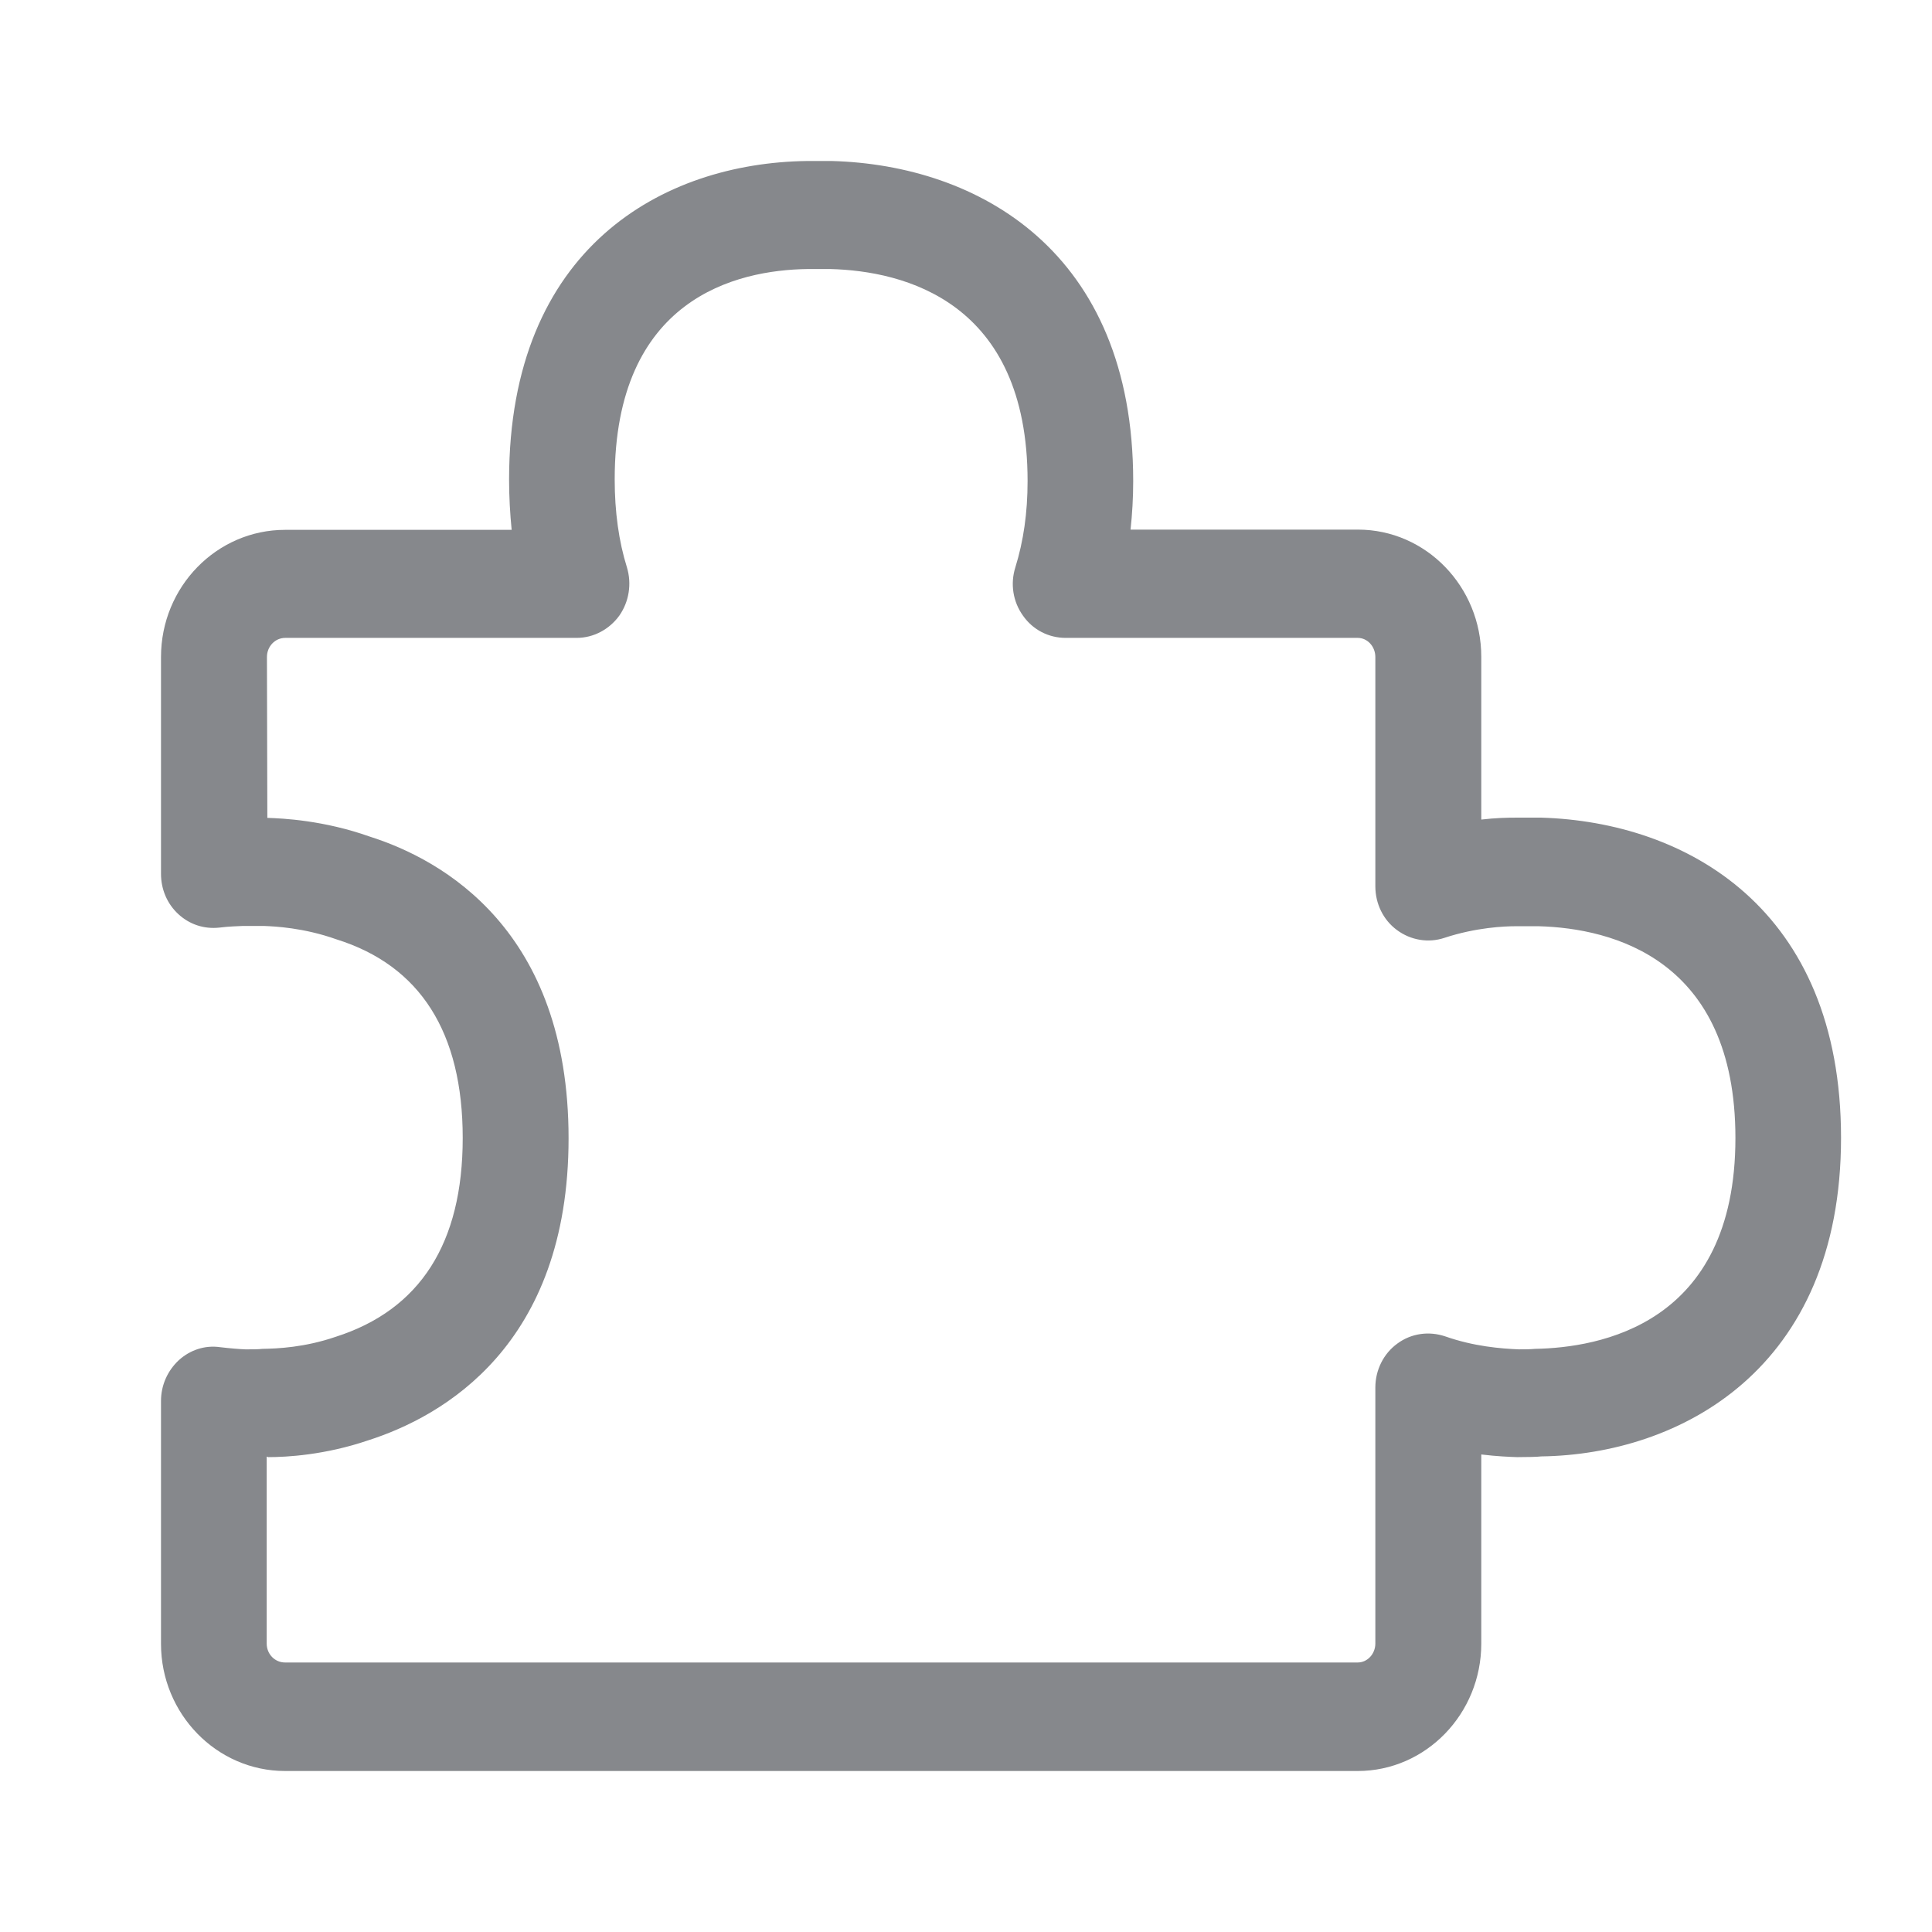<svg width="24" height="24" viewBox="0 0 24 24" fill="none" xmlns="http://www.w3.org/2000/svg">
<path fill-rule="evenodd" clip-rule="evenodd" d="M3.313 18.095V20.417C3.313 20.548 3.414 20.652 3.541 20.652H16.866C16.987 20.652 17.085 20.545 17.085 20.417V17.237C17.085 17.02 17.186 16.815 17.359 16.69C17.531 16.563 17.751 16.533 17.953 16.601C18.309 16.726 18.644 16.753 18.867 16.762C18.924 16.762 19.004 16.762 19.069 16.756C19.856 16.741 21.558 16.465 21.558 14.137C21.558 11.915 20.031 11.532 19.117 11.506H18.826C18.692 11.506 18.338 11.52 17.941 11.651C17.745 11.716 17.525 11.681 17.353 11.553C17.183 11.428 17.085 11.226 17.085 11.01V8.162C17.085 8.031 16.987 7.924 16.866 7.924H13.237C13.026 7.924 12.83 7.823 12.708 7.648C12.584 7.476 12.548 7.253 12.613 7.048C12.714 6.722 12.765 6.371 12.765 5.976C12.765 3.743 11.229 3.366 10.315 3.342H10.033C9.142 3.354 7.636 3.71 7.636 5.955C7.636 6.359 7.687 6.725 7.788 7.048C7.85 7.253 7.814 7.476 7.693 7.648C7.568 7.82 7.372 7.924 7.164 7.924H3.544C3.416 7.924 3.316 8.031 3.316 8.162L3.321 10.16C3.514 10.166 4.022 10.19 4.592 10.392C5.501 10.68 7.063 11.556 7.063 14.14C7.063 16.714 5.501 17.596 4.572 17.893C4.04 18.074 3.565 18.101 3.33 18.101C3.321 18.095 3.318 18.095 3.313 18.095ZM16.866 22H3.541C2.692 22 2 21.29 2 20.42V17.403C2 17.21 2.08 17.029 2.22 16.898C2.359 16.771 2.543 16.708 2.733 16.735C2.861 16.75 2.971 16.759 3.048 16.762H3.087C3.143 16.762 3.206 16.762 3.259 16.756C3.449 16.753 3.785 16.738 4.168 16.607C5.219 16.272 5.748 15.443 5.748 14.137C5.748 12.827 5.222 11.995 4.18 11.669C3.77 11.523 3.408 11.508 3.289 11.503H3.007C2.947 11.506 2.846 11.508 2.725 11.523C2.532 11.544 2.353 11.482 2.217 11.357C2.077 11.229 2 11.048 2 10.855V8.162C2 7.289 2.692 6.582 3.541 6.582H6.356C6.336 6.38 6.324 6.172 6.324 5.958C6.324 3.075 8.236 2.024 10.024 2H10.333C12.15 2.05 14.077 3.12 14.077 5.976C14.077 6.184 14.065 6.386 14.044 6.579H16.869C17.715 6.579 18.401 7.289 18.401 8.159V10.181C18.579 10.16 18.727 10.157 18.828 10.157H19.146C20.946 10.211 22.87 11.283 22.87 14.134C22.87 17.017 20.863 18.068 19.146 18.092C19.099 18.098 18.971 18.101 18.846 18.101C18.757 18.098 18.6 18.092 18.401 18.068V20.417C18.401 21.29 17.712 22 16.866 22Z" fill="#86888C"/>
</svg>
